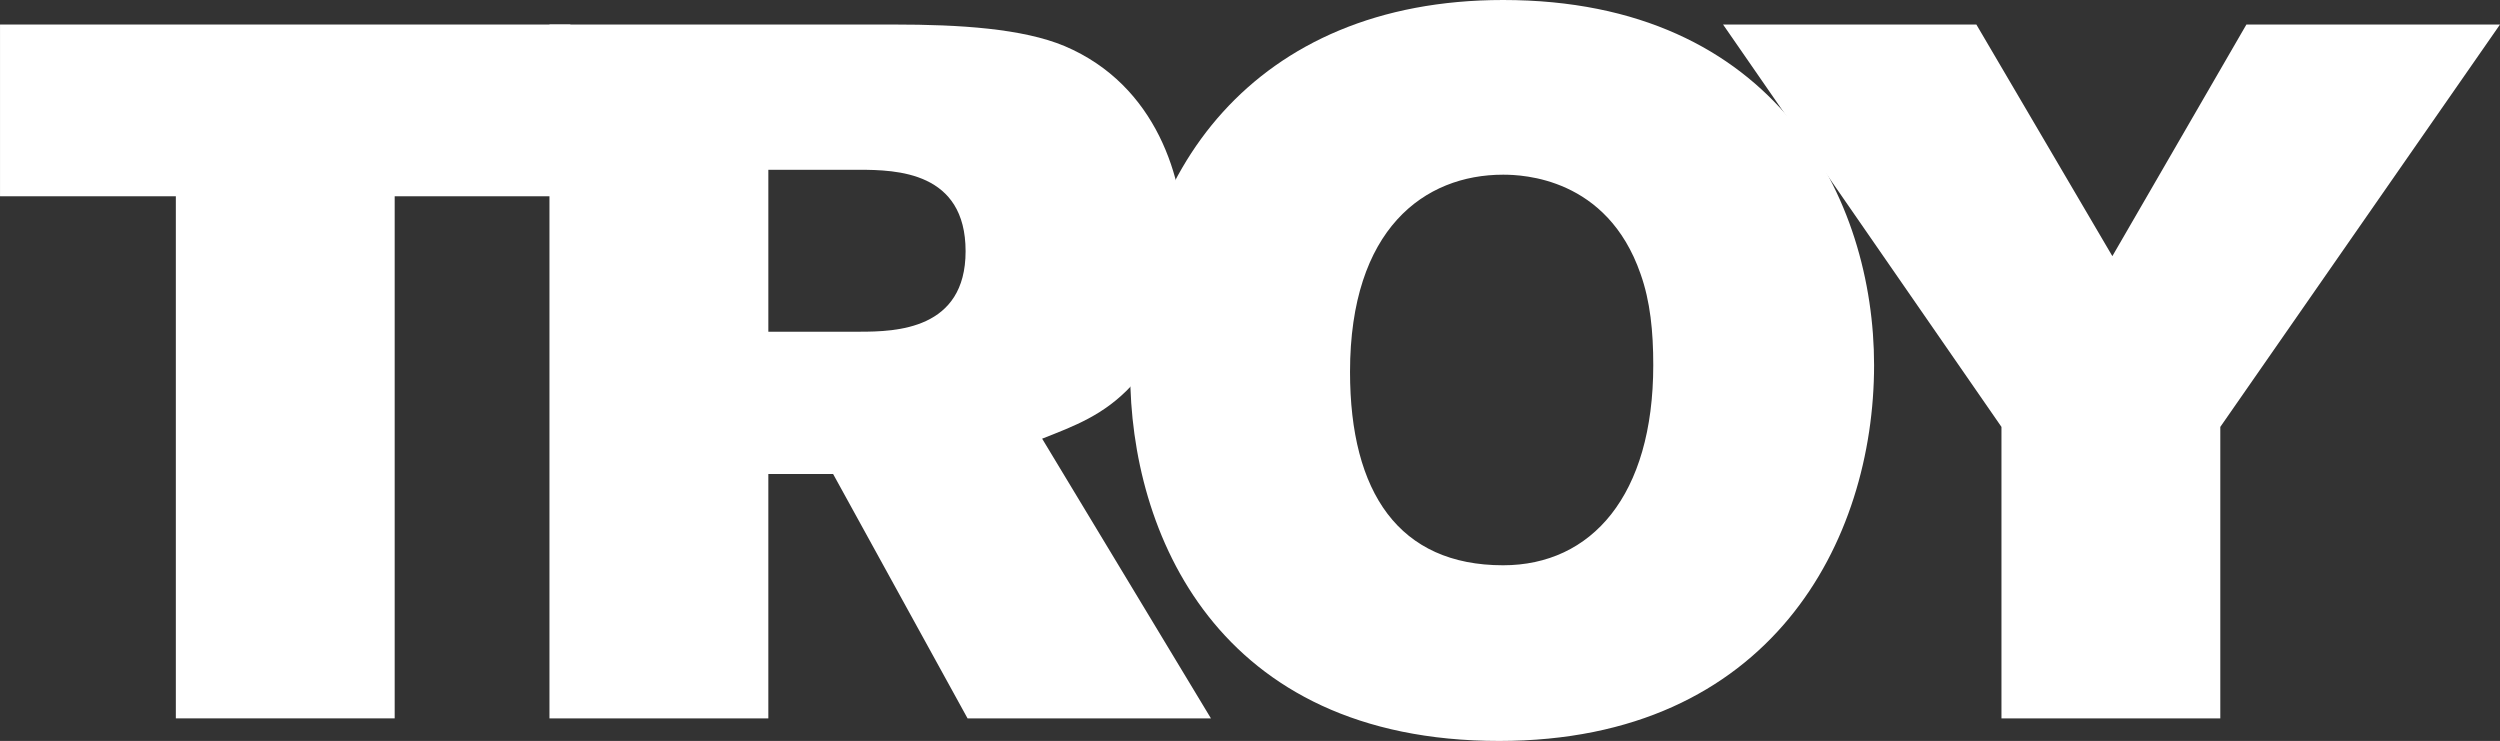 <?xml version="1.0" encoding="utf-8"?>
<!-- Generator: Adobe Illustrator 16.0.0, SVG Export Plug-In . SVG Version: 6.00 Build 0)  -->
<!DOCTYPE svg PUBLIC "-//W3C//DTD SVG 1.1//EN" "http://www.w3.org/Graphics/SVG/1.1/DTD/svg11.dtd">
<svg version="1.1" id="Layer_1" xmlns="http://www.w3.org/2000/svg" xmlns:xlink="http://www.w3.org/1999/xlink" x="0px" y="0px"
	 width="792px" height="234.73px" viewBox="0 0 792 234.73" enable-background="new 0 0 792 234.73" xml:space="preserve">
<rect x="0" y="0" width="792" height="234.73" fill="#333333" stroke="none"/>
<g>
	<path fill="#FFFFFF" d="M0.008,7.772h180.677V62.18h-55.65v165.4H55.706V62.18H0.008V7.772z"/>
	<path fill="#FFFFFF" d="M174.069,7.772h109.135c20.83,0,40.728,1.244,54.096,6.84c29.225,12.436,37.931,42.282,37.931,63.424
		c0,8.395-0.935,27.981-16.789,44.148c-8.705,9.326-18.032,12.747-28.292,16.789l53.474,88.606h-77.102l-42.592-77.416h-20.52
		v77.416h-69.341L174.069,7.772L174.069,7.772z M243.41,53.786v51.299h28.913c11.502,0,33.577-0.622,33.577-25.494
		c0-25.183-21.762-25.805-33.888-25.805H243.41z"/>
	<path fill="#FFFFFF" d="M593.709,115.655c0,55.652-32.646,119.075-118.764,119.075c-89.849,0-116.896-66.533-116.896-116.588
		C358.05,55.341,396.91,0,476.189,0C562.93,0,593.709,63.424,593.709,115.655z M427.689,117.832c0,38.241,15.545,61.246,48.5,61.246
		c27.98,0,47.566-22.072,47.566-63.423c0-10.57-0.934-20.208-4.041-28.914c-10.572-30.467-37.309-31.4-43.525-31.4
		C451.317,55.341,427.689,72.44,427.689,117.832z"/>
	<path fill="#FFFFFF" d="M626.114,7.772l43.081,73.374l42.464-73.374h80.339l-88.605,127.471v92.338h-69.328v-92.338L545.866,7.772
		H626.114z"/>
</g>
</svg>
